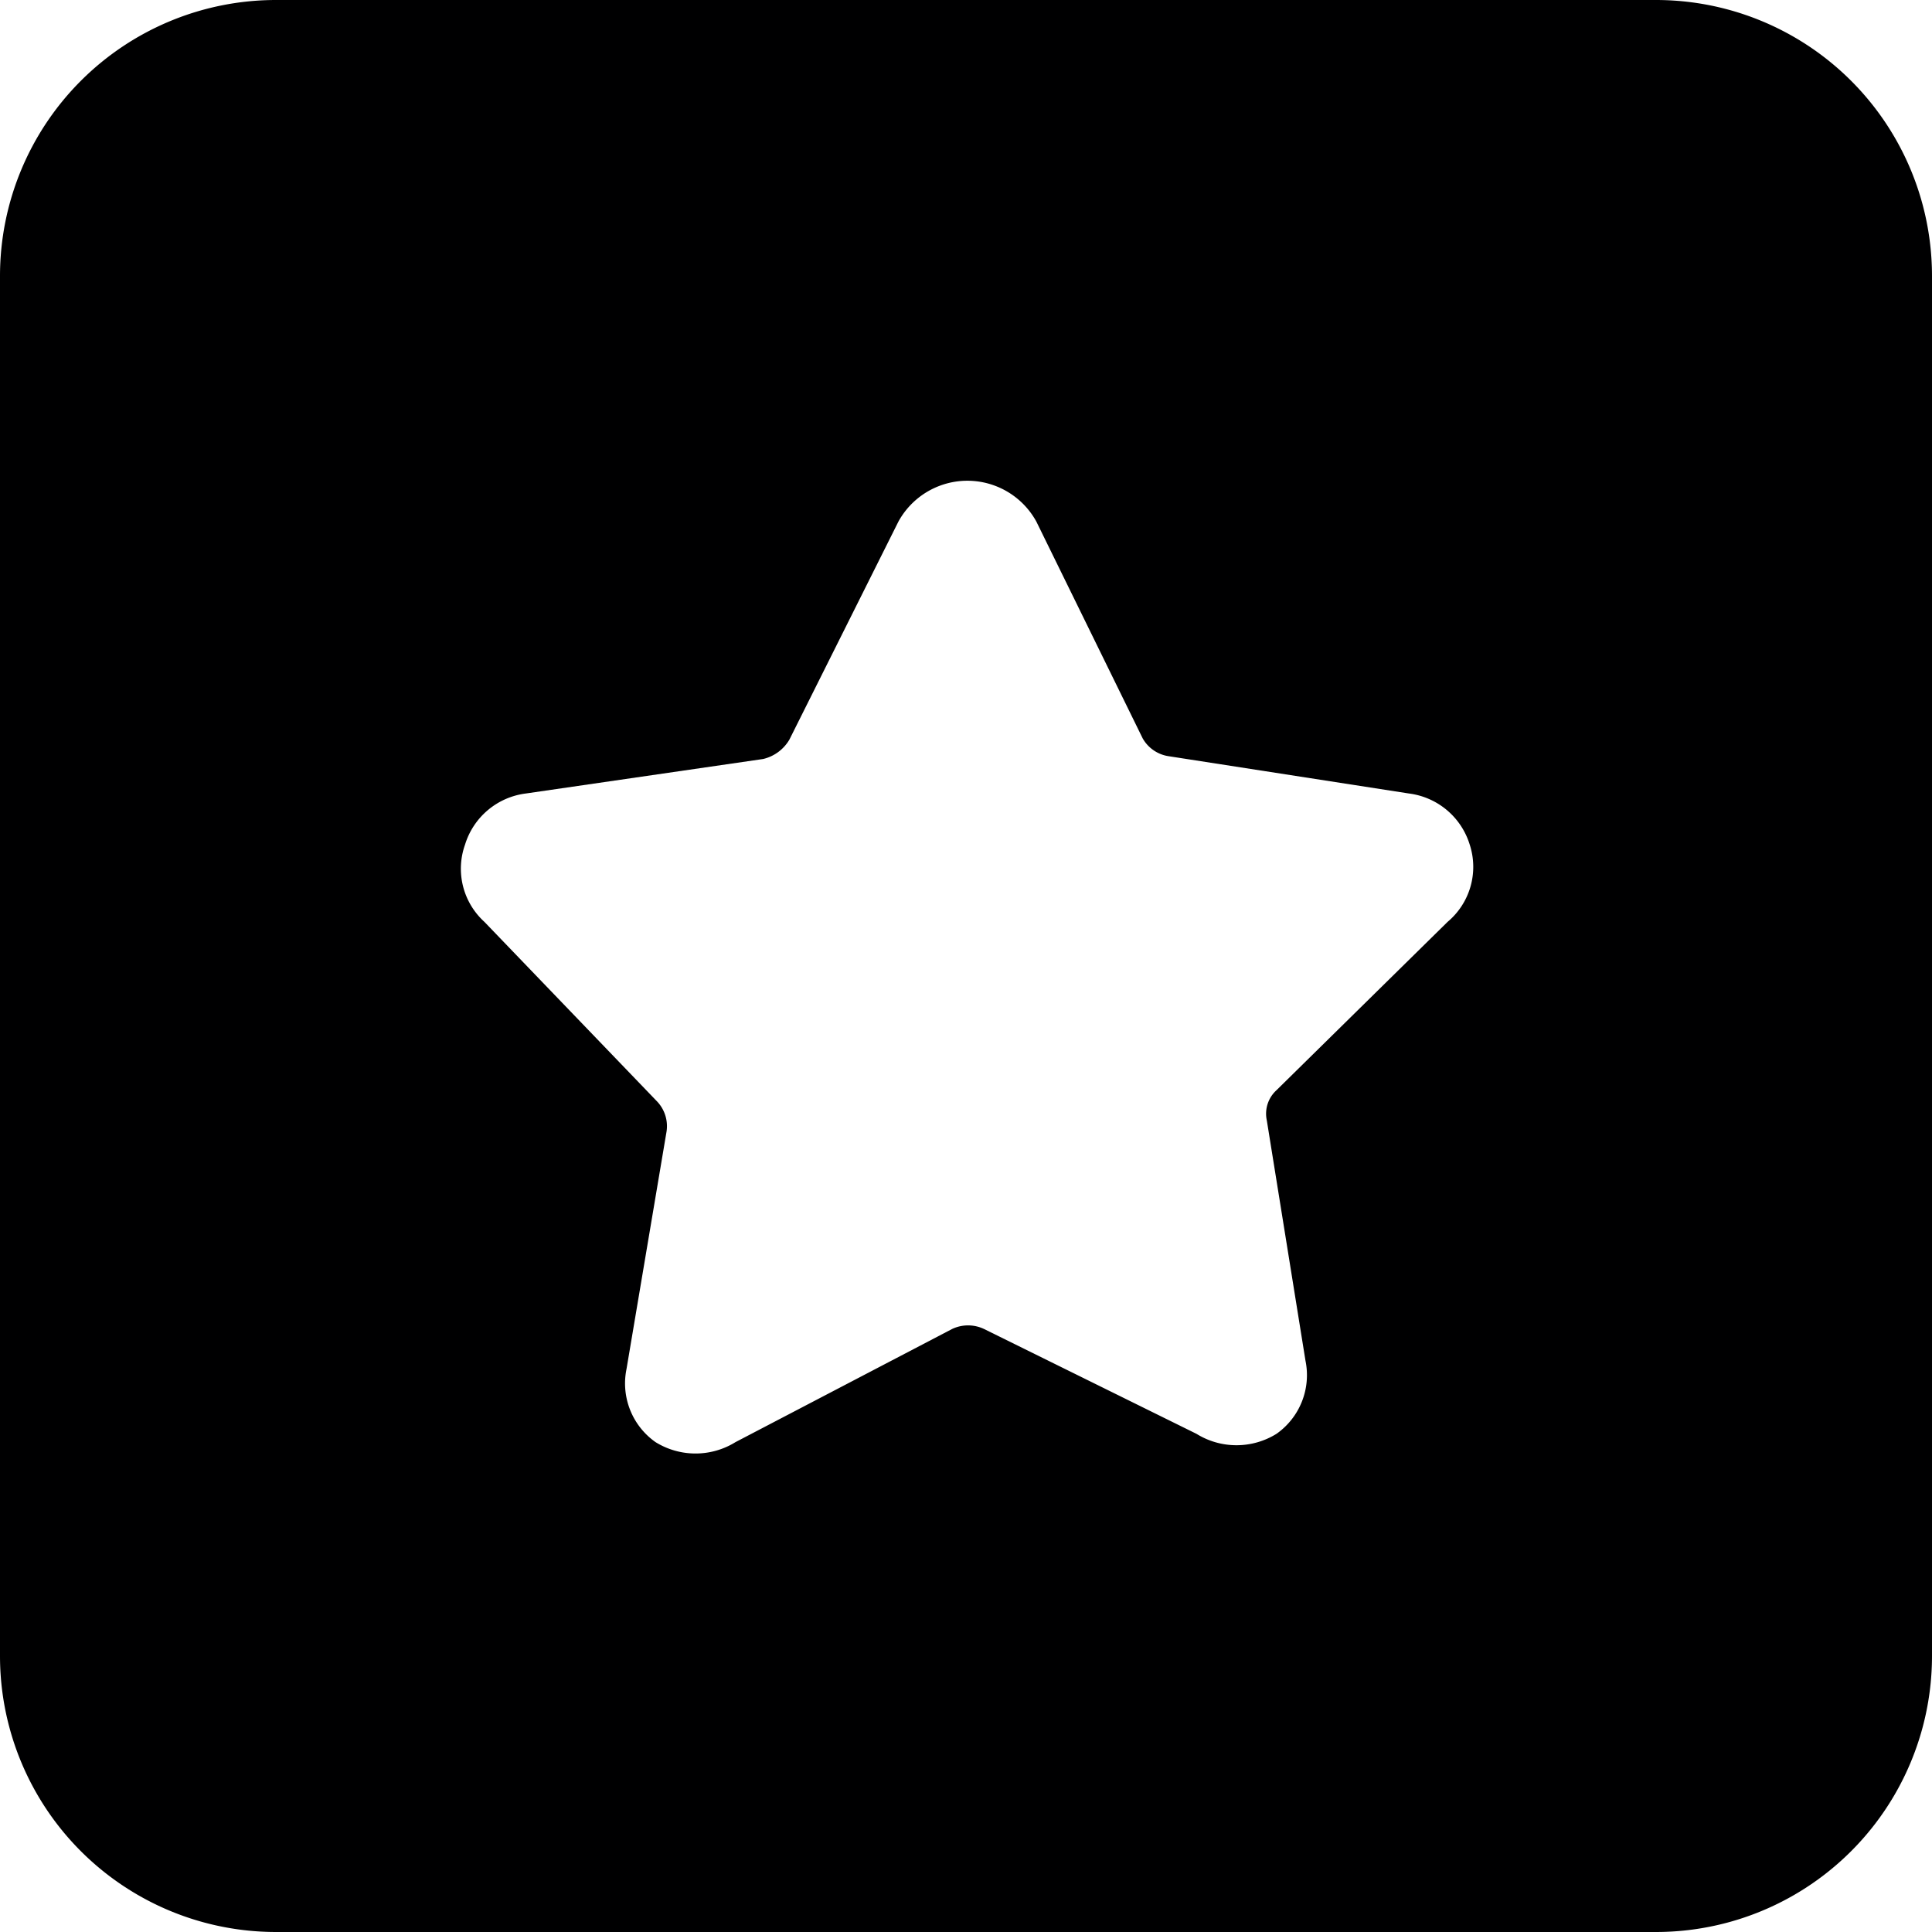 <svg xmlns="http://www.w3.org/2000/svg" viewBox="0 0 14 14">
  <path d="M12,0H2A2,2,0,0,0,0,2V12a2,2,0,0,0,2,2H12a2,2,0,0,0,2-2V2A2,2,0,0,0,12,0ZM10.49,6.68,9.25,7.9a.23.23,0,0,0-.07.22l.28,1.74a.52.52,0,0,1-.21.53.55.55,0,0,1-.58,0L7.13,9.63a.27.27,0,0,0-.23,0l-1.57.82a.55.55,0,0,1-.58,0,.52.52,0,0,1-.21-.53l.29-1.72a.26.26,0,0,0-.07-.22L3.51,6.68a.52.52,0,0,1-.14-.56.53.53,0,0,1,.44-.37L5.53,5.5a.3.3,0,0,0,.19-.14l.79-1.58a.57.57,0,0,1,1,0l.77,1.57a.26.26,0,0,0,.19.13l1.74.27a.53.53,0,0,1,.44.37A.52.52,0,0,1,10.49,6.68Z" style="fill: #000001"/>
</svg>
